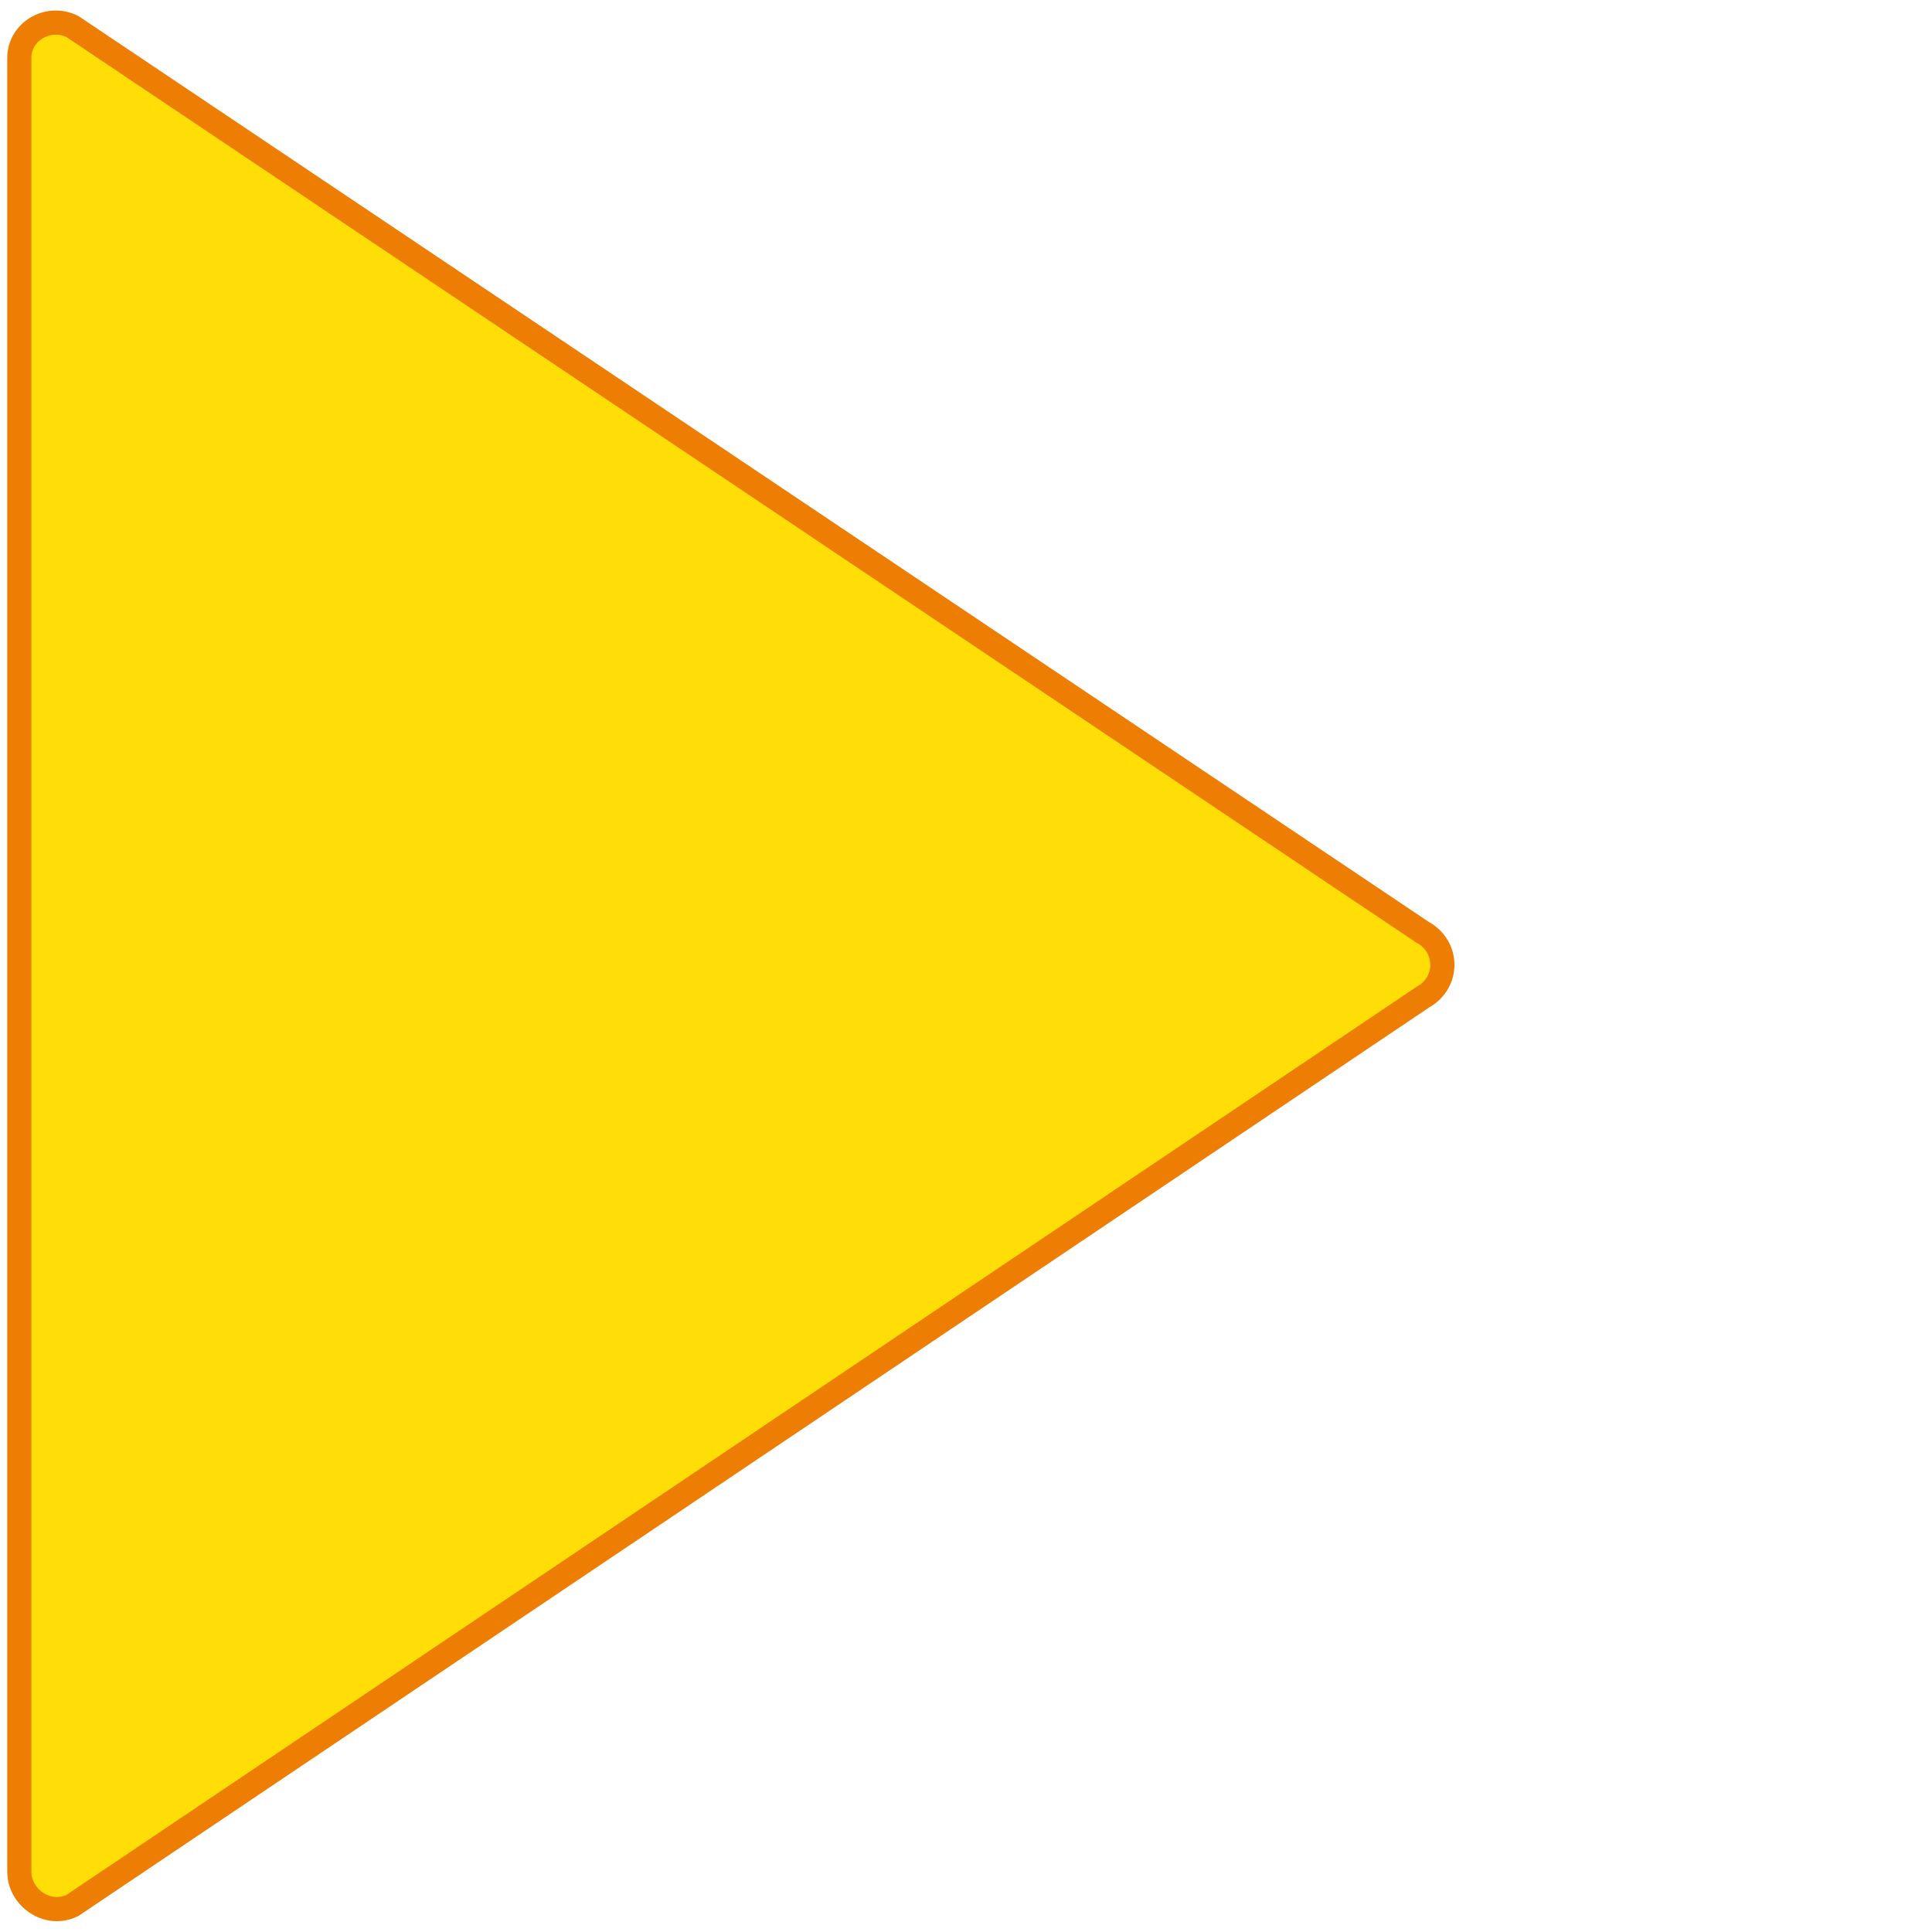 <?xml version="1.0" encoding="utf-8"?>
<!-- Generator: Adobe Illustrator 23.1.1, SVG Export Plug-In . SVG Version: 6.00 Build 0)  -->
<svg version="1.1" id="Warstwa_1" xmlns="http://www.w3.org/2000/svg" xmlns:xlink="http://www.w3.org/1999/xlink" x="0px" y="0px"
	 viewBox="0 0 80 80" style="enable-background:new 0 0 80 80;" xml:space="preserve">
<style type="text/css">
	.st0{fill:#FFDD06;stroke:#EE7D04;stroke-miterlimit:10;}
</style>
<path class="st0" d="M0.8,2.4v75.1c0,1.1,1.2,1.9,2.2,1.4l55.9-37.6c1.1-0.6,1.1-2.1,0-2.7L3,1.1C2,0.6,0.8,1.3,0.8,2.4z"/>
</svg>
